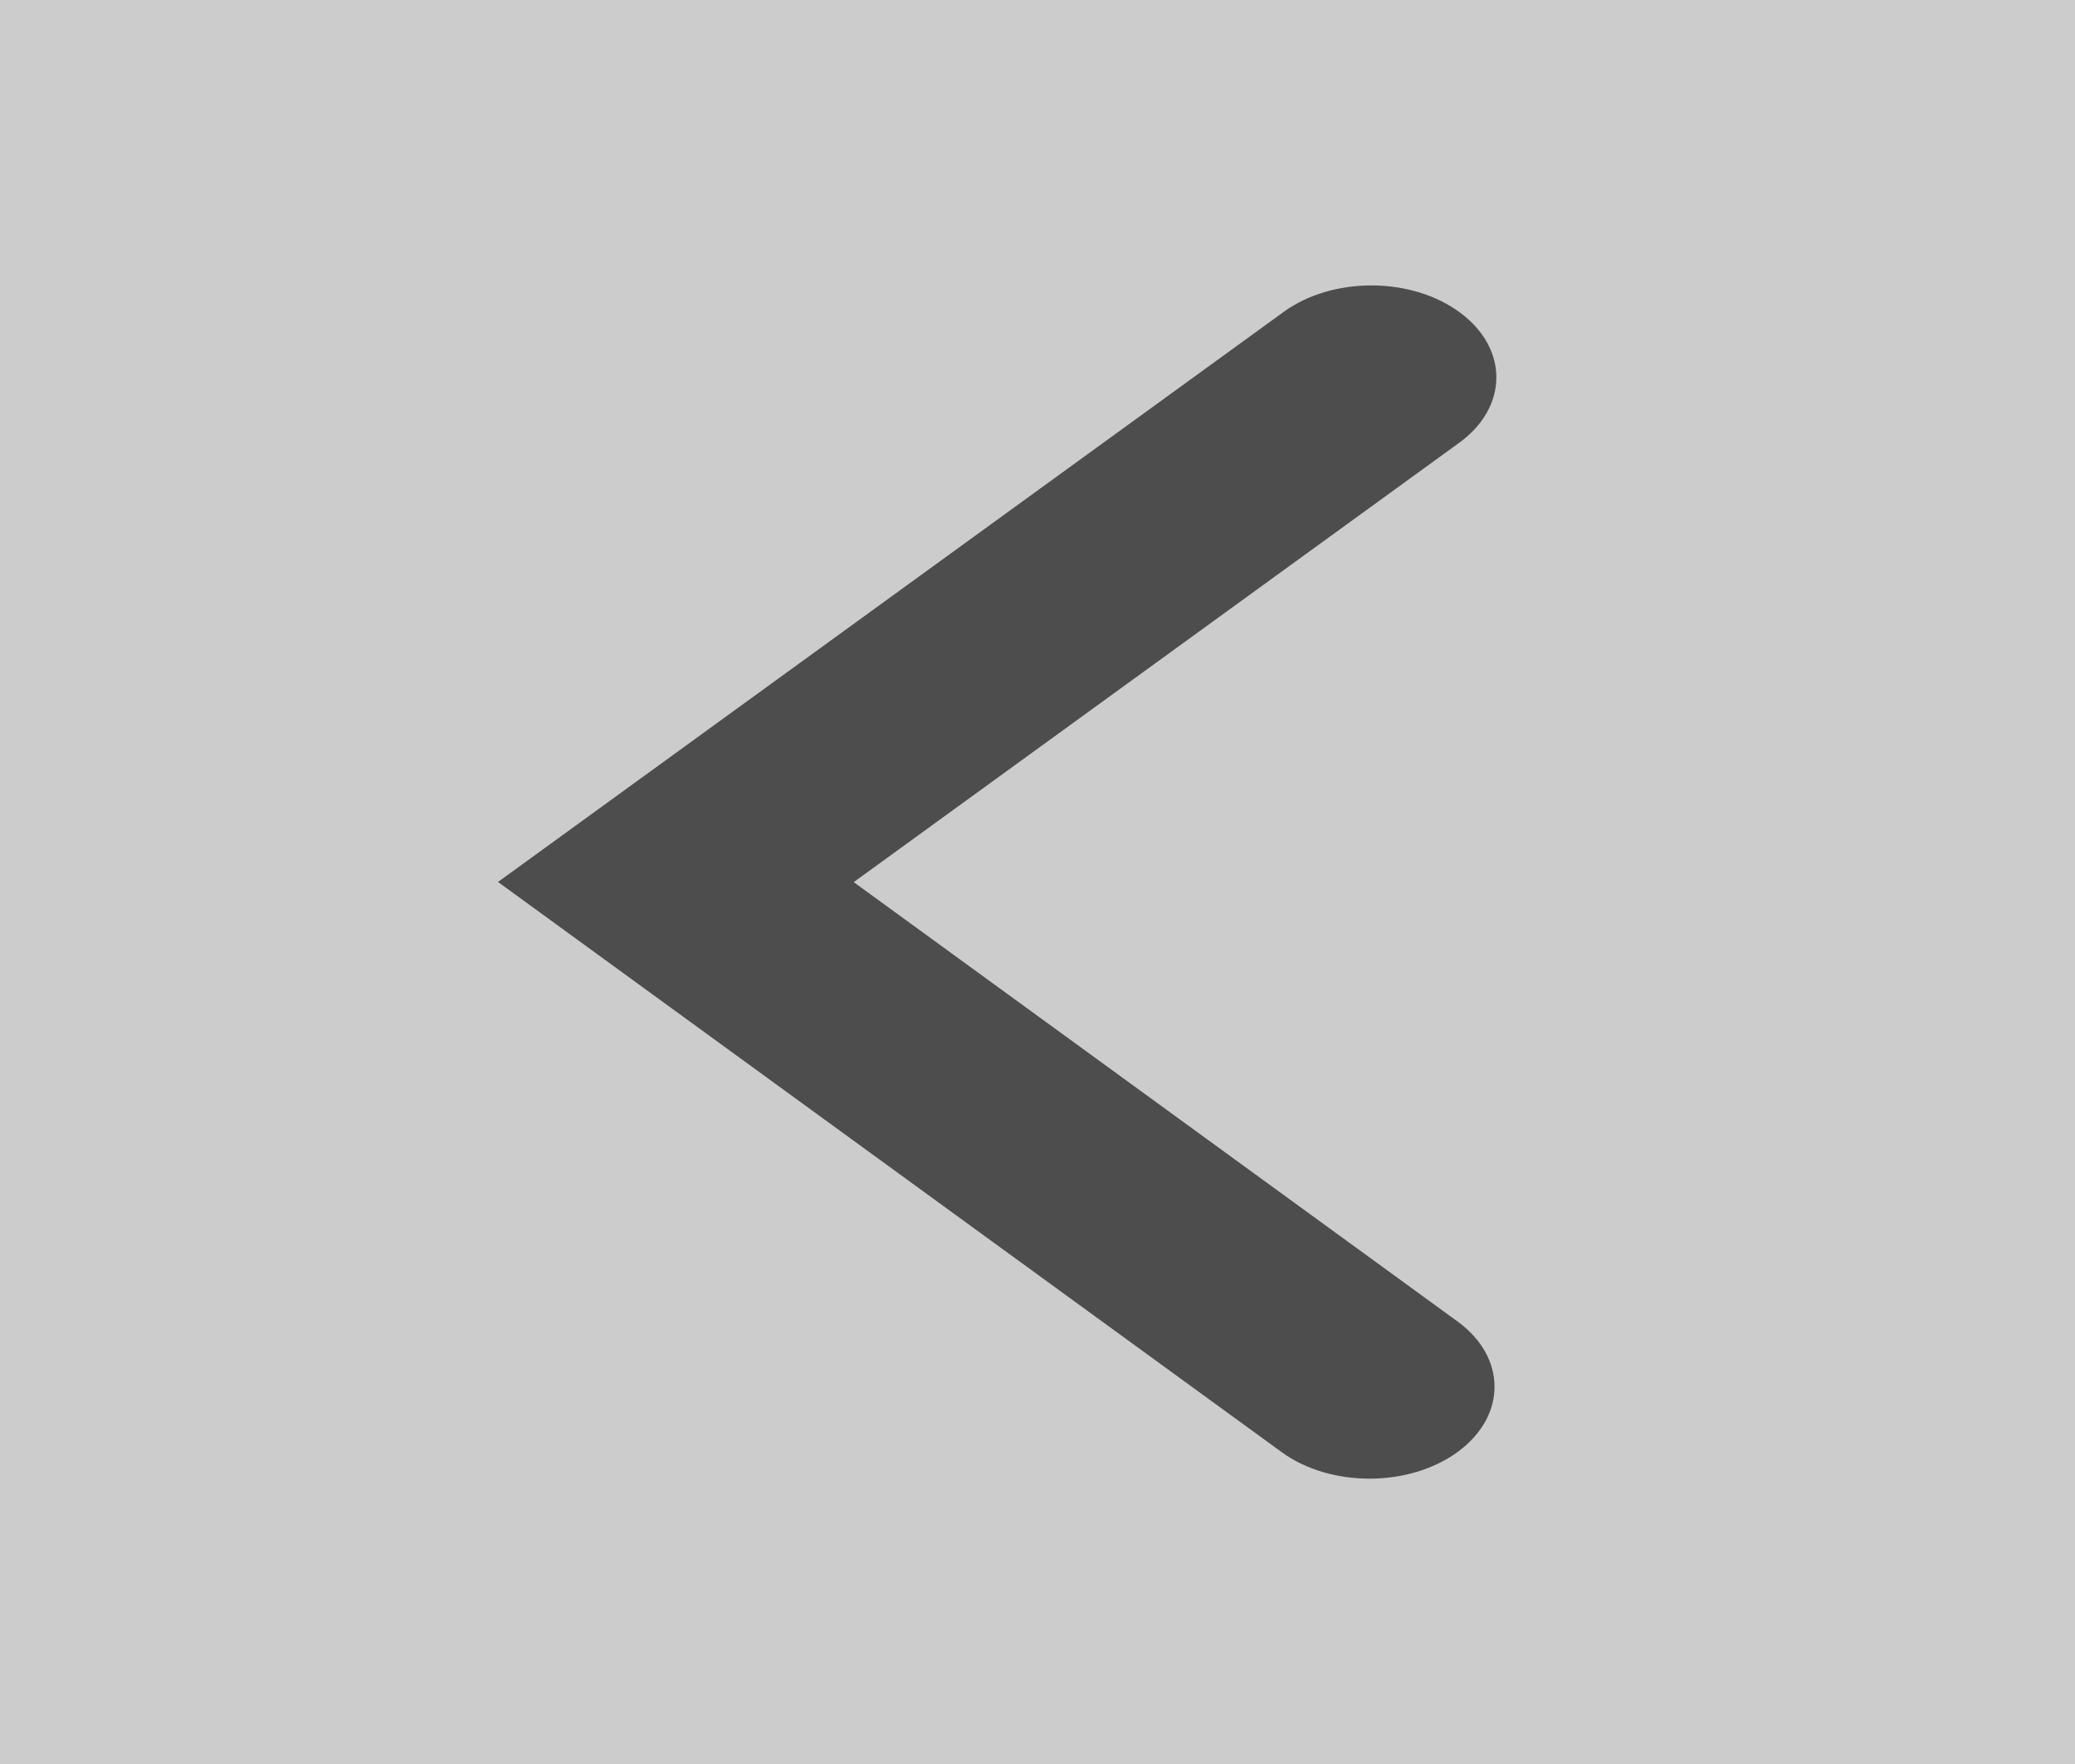 <!-- Generator: Adobe Illustrator 19.1.0, SVG Export Plug-In  -->
<svg version="1.1"
	 xmlns="http://www.w3.org/2000/svg" xmlns:xlink="http://www.w3.org/1999/xlink" xmlns:a="http://ns.adobe.com/AdobeSVGViewerExtensions/3.0/"
	 x="0px" y="0px" width="38.658px" height="32.861px" viewBox="0 0 38.658 32.861"
	 style="enable-background:new 0 0 38.658 32.861;" xml:space="preserve">
<rect x="0" y="0" width="38.658" height="32.861" fill="#808080" stroke="none"/>
<style type="text/css">
	.st0{fill:#FFFFFF;}
	.st1{fill:#CCCCCC;}
	.st2{fill:#4D4D4D;}
</style>
<defs>
</defs>
<g>
	<path class="st0" d="M20.105,27.544c-0.592,0-1.183-0.165-1.637-0.495l-14.6-10.621L18.505,5.81
		c0.916-0.665,2.39-0.657,3.292,0.017C22.7,6.5,22.69,7.585,21.774,8.249l-11.279,8.183l11.247,8.182
		c0.914,0.665,0.923,1.75,0.019,2.422C21.305,27.375,20.704,27.544,20.105,27.544z"/>
	<rect x="0" y="0" class="st1" width="38.658" height="32.861"/>
	<path class="st2" d="M25.515,27.544c0.6,0,1.2-0.17,1.656-0.508c0.904-0.673,0.896-1.757-0.019-2.422l-11.247-8.182l11.279-8.183
		C28.1,7.585,28.11,6.5,27.207,5.827c-0.903-0.674-2.377-0.681-3.292-0.017L9.278,16.429l14.6,10.621
		C24.331,27.38,24.923,27.544,25.515,27.544z"/>
</g>
</svg>